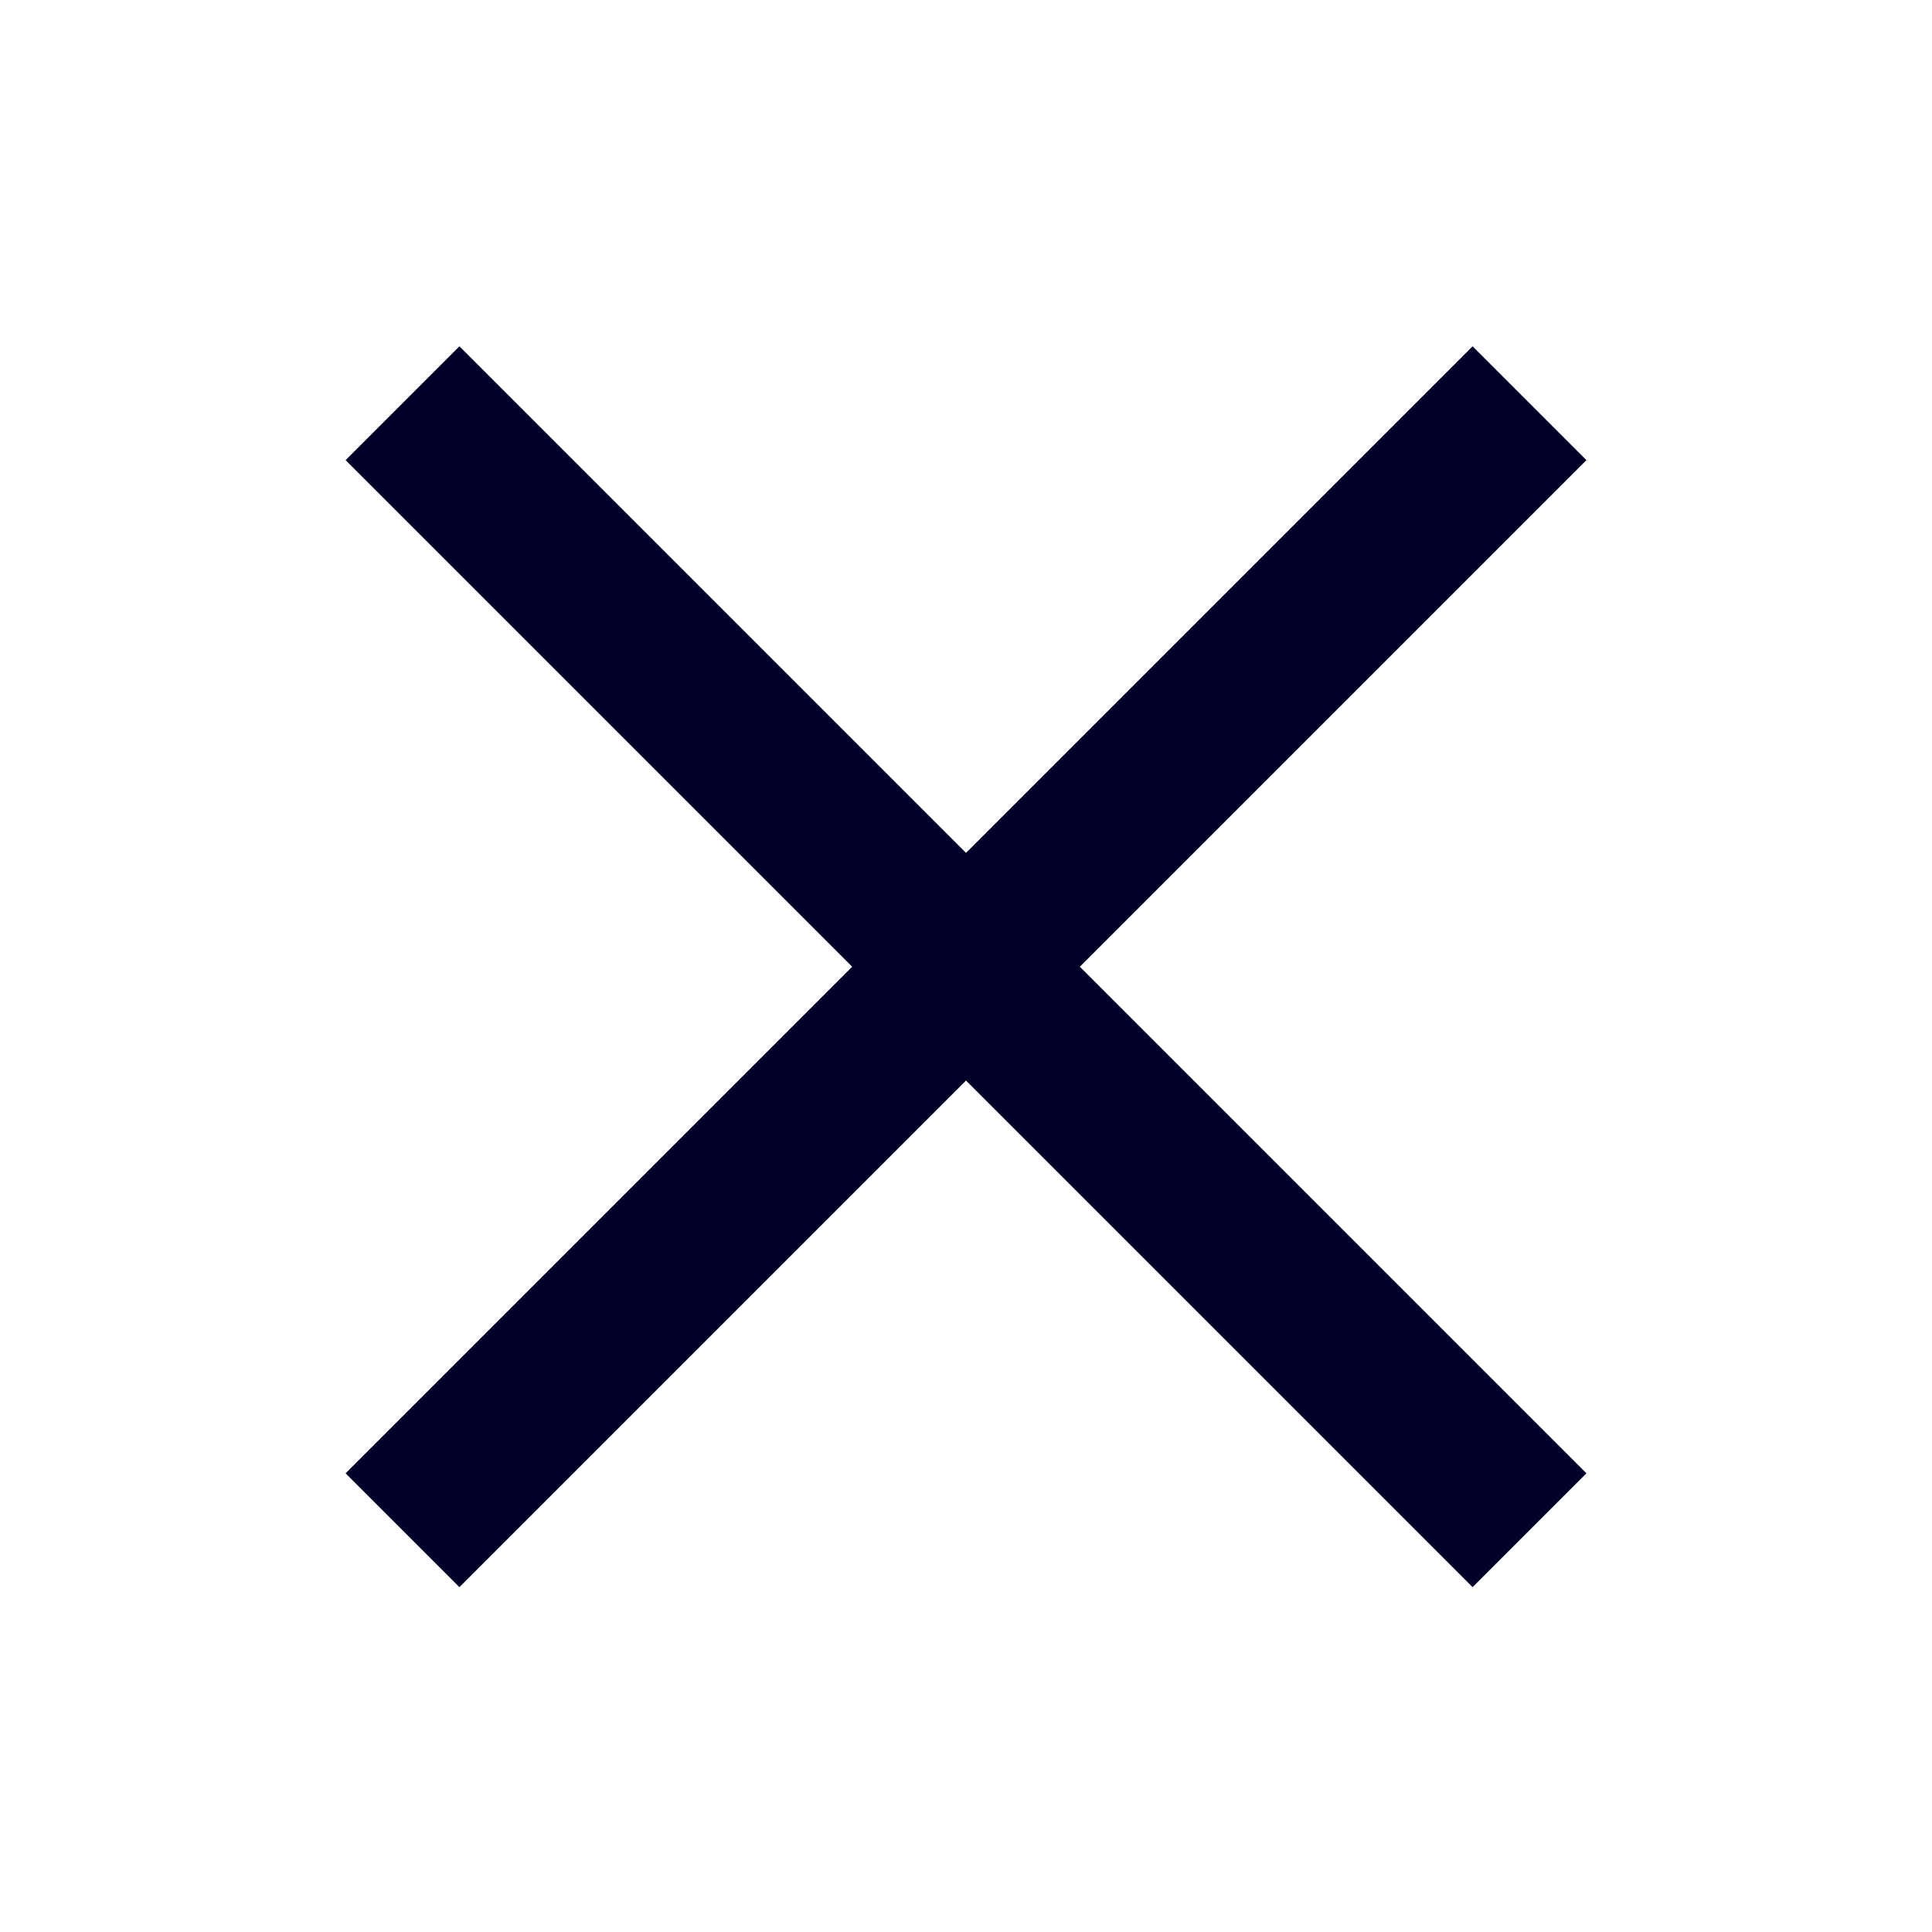 <?xml version="1.0" encoding="utf-8"?>
<!-- Generator: Adobe Illustrator 25.2.0, SVG Export Plug-In . SVG Version: 6.00 Build 0)  -->
<svg version="1.1" baseProfile="tiny" xmlns="http://www.w3.org/2000/svg" xmlns:xlink="http://www.w3.org/1999/xlink" x="0px"
	 y="0px" viewBox="0 0 24 24" overflow="visible" xml:space="preserve">
<g id="Icon">
	<polygon fill="#000028" points="19.707,5.716 18.293,4.302 12,10.595 5.707,4.302 4.293,5.716 
		10.586,12.009 4.293,18.302 5.707,19.716 12,13.423 18.293,19.716 19.707,18.302 13.414,12.009 	"/>
	<rect fill="none" width="24" height="24"/>
</g>
<g id="Kommentare">
</g>
</svg>
